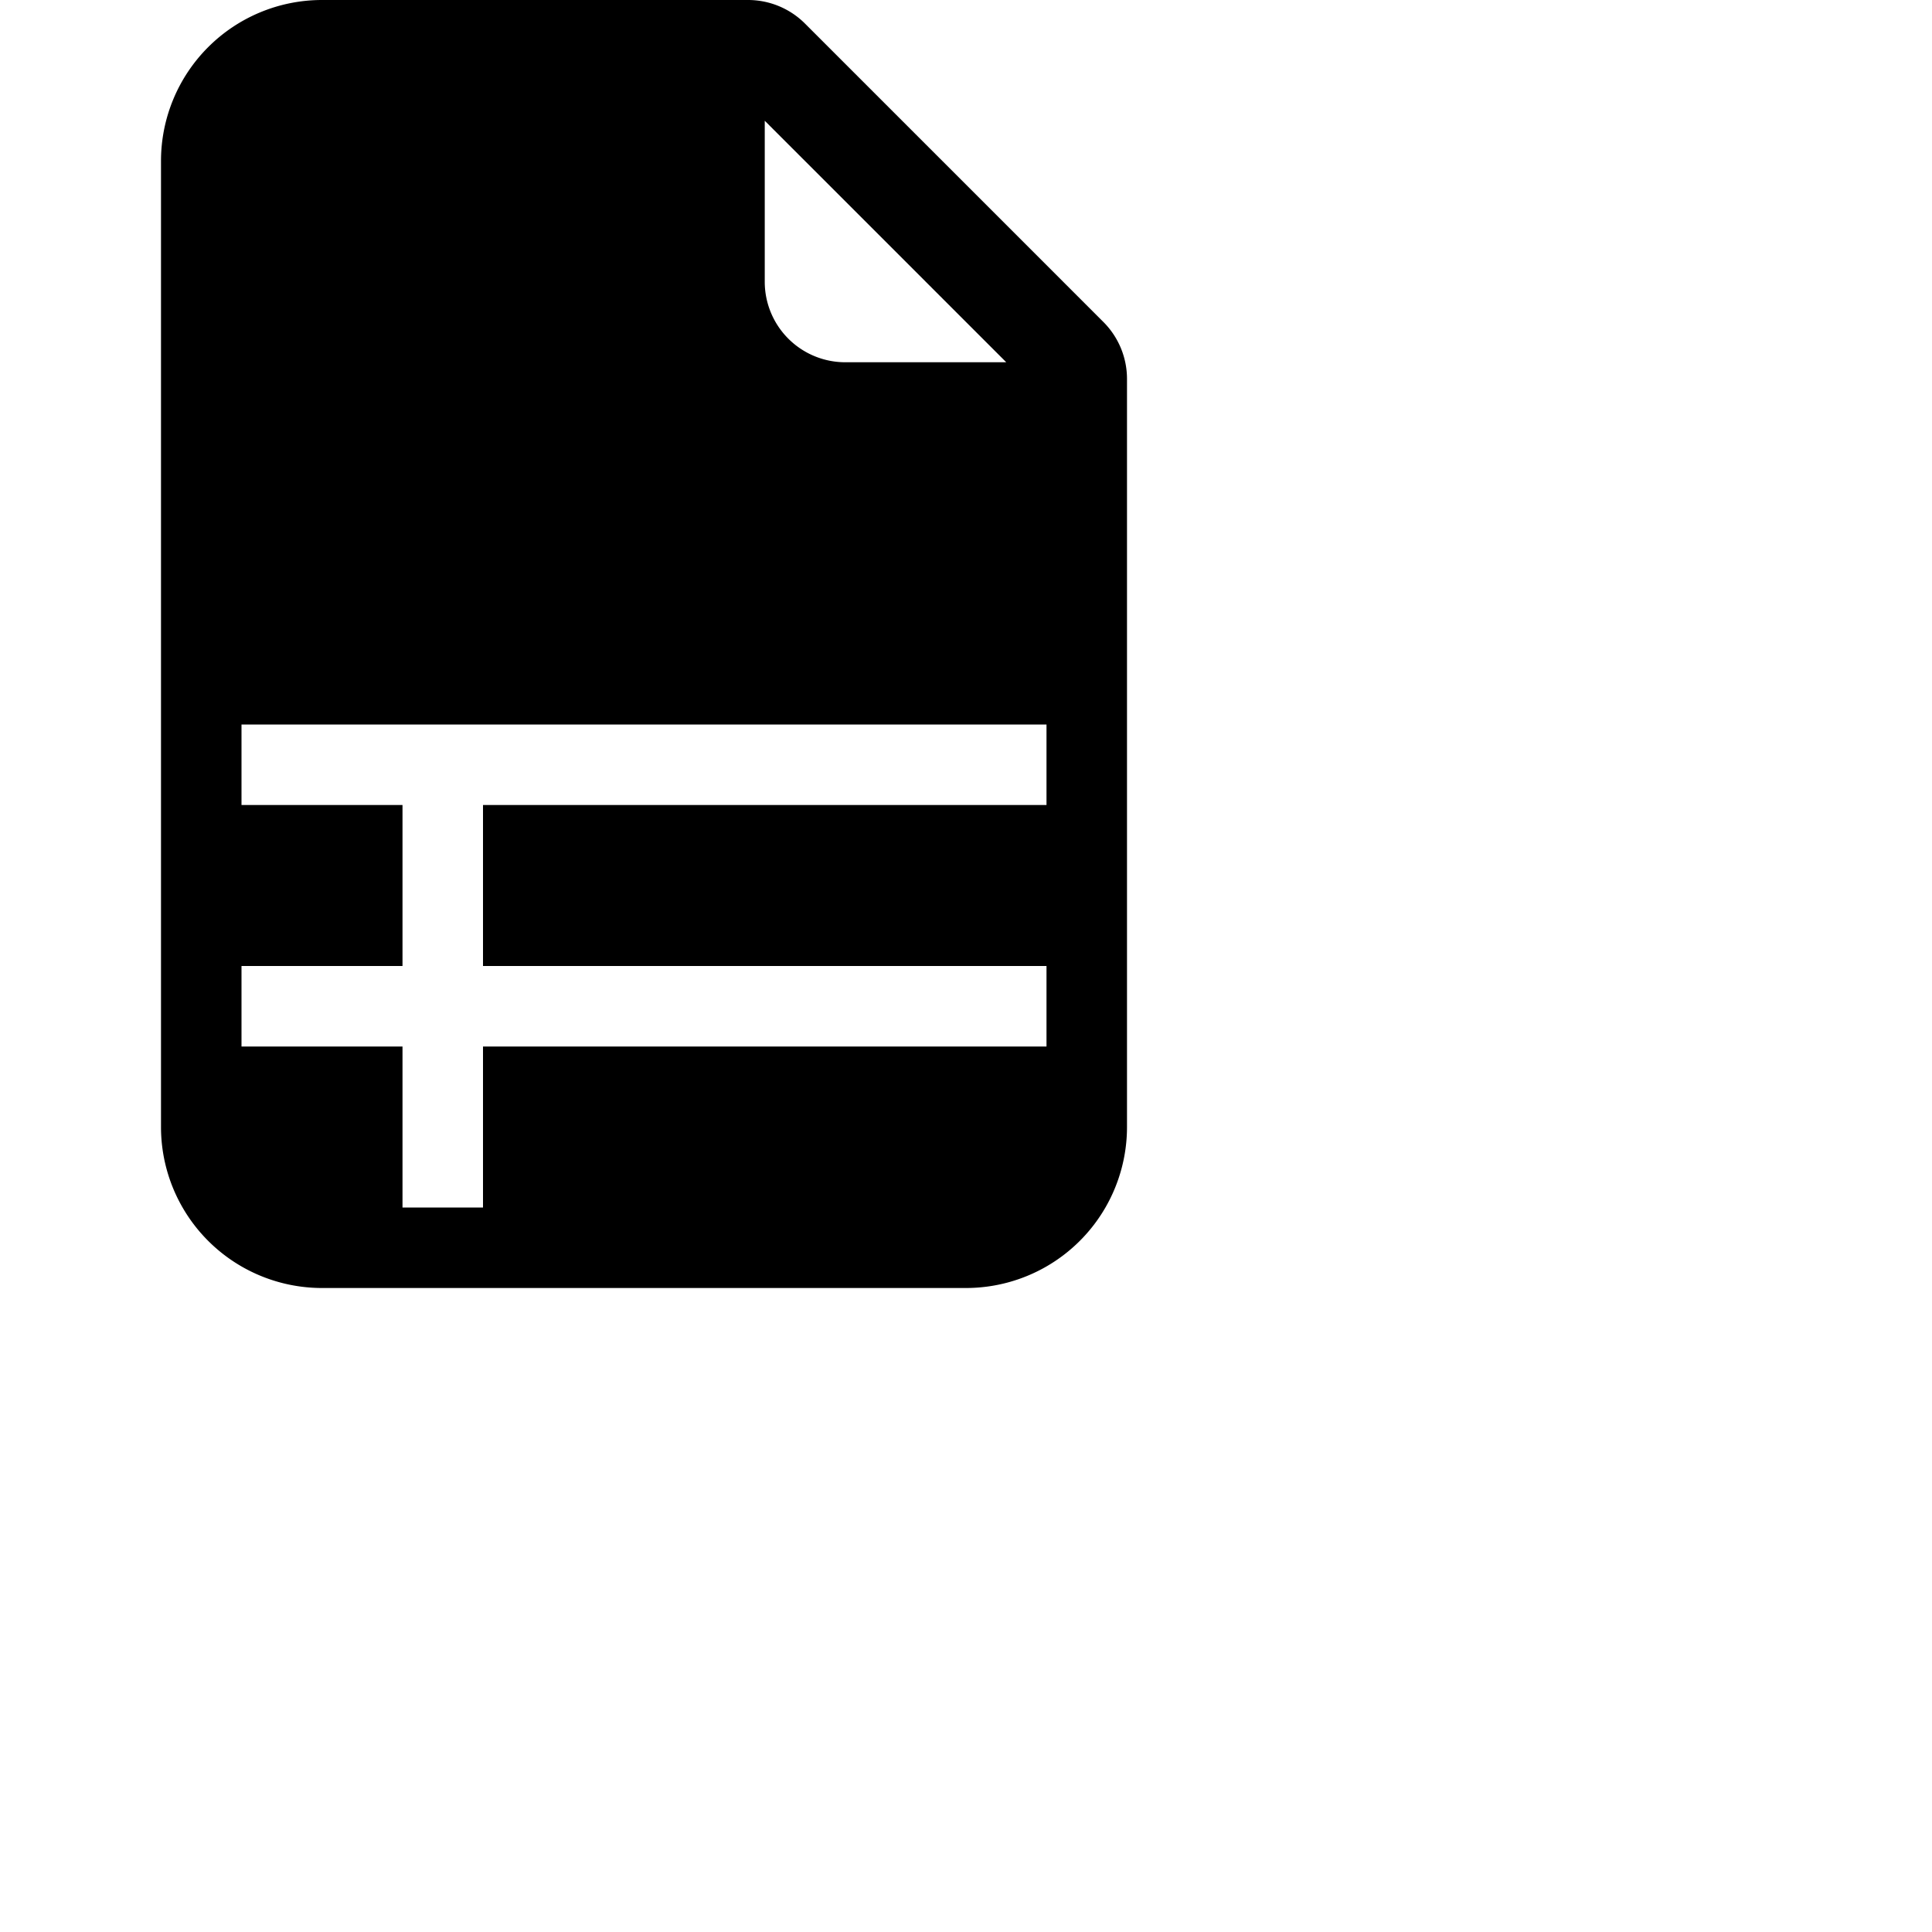 <svg xmlns="http://www.w3.org/2000/svg" width="16" height="16" fill="currentColor" class="bi bi-file-earmark-ruled-fill" viewBox="0 0 24 24">
  <path d="M9.293 0H4a2 2 0 0 0-2 2v12a2 2 0 0 0 2 2h8a2 2 0 0 0 2-2V4.707A1 1 0 0 0 13.707 4L10 .293A1 1 0 0 0 9.293 0M9.5 3.5v-2l3 3h-2a1 1 0 0 1-1-1M3 9h10v1H6v2h7v1H6v2H5v-2H3v-1h2v-2H3z"/>
</svg>